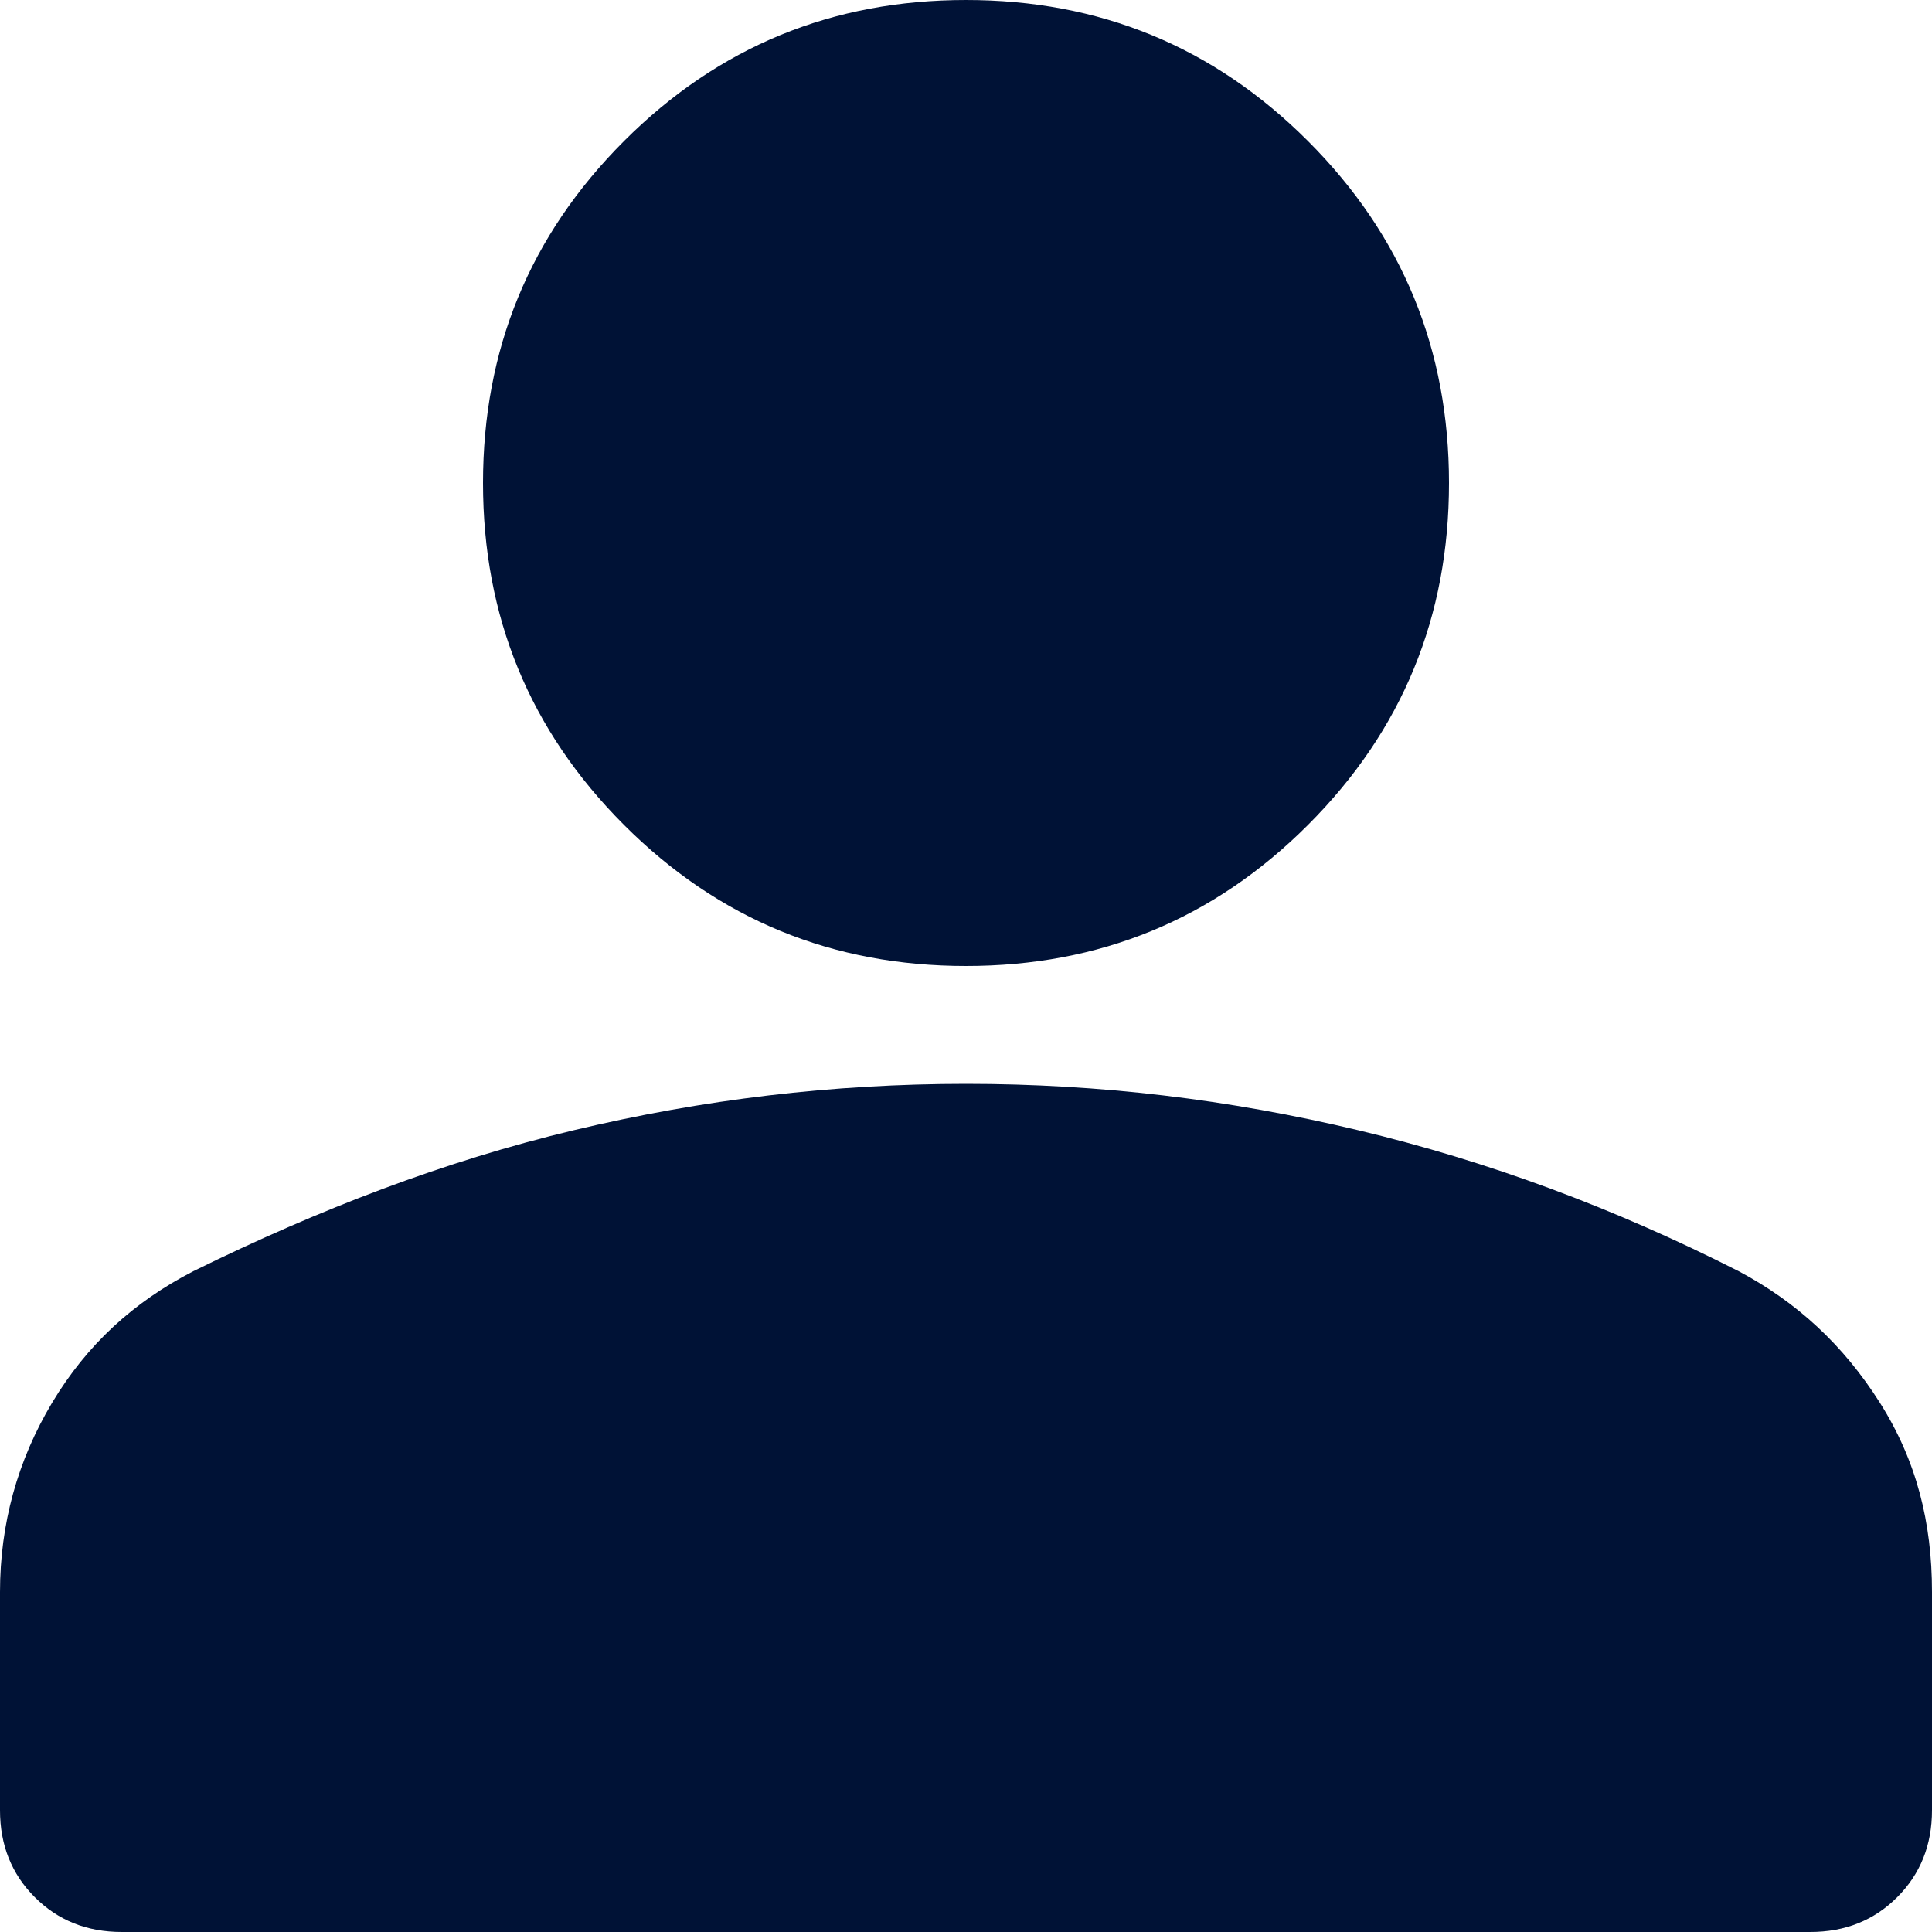 <svg xmlns="http://www.w3.org/2000/svg" id="uuid-f08ad6dd-7c56-4f0a-b8e2-4ed55aa09b75" fill="#001236" viewBox="0 0 10 10"><defs><style>.uuid-c0b9abdb-b9c3-498a-802d-9e5b9459f07f{stroke-width:0px;}</style></defs><g id="uuid-1e22e2cd-7fbc-4cbc-bba9-b9a3c170862d"><path class="uuid-c0b9abdb-b9c3-498a-802d-9e5b9459f07f" d="m.63,10c-.18,0-.33-.06-.45-.18-.12-.12-.18-.27-.18-.45v-1.13c0-.35.09-.68.27-.98.18-.3.42-.52.73-.68.65-.32,1.3-.57,1.97-.73.67-.16,1.34-.24,2.03-.24s1.36.08,2.03.24,1.32.4,1.97.73c.3.16.54.38.73.68s.27.62.27.98v1.13c0,.18-.06.33-.18.45-.12.12-.27.18-.45.18H.63Zm4.37-5c-.69,0-1.28-.24-1.77-.73-.49-.49-.73-1.08-.73-1.77s.24-1.28.73-1.77c.49-.49,1.08-.73,1.77-.73s1.28.24,1.77.73c.49.49.73,1.08.73,1.77s-.24,1.28-.73,1.77c-.49.49-1.08.73-1.77.73Z"/></g></svg>